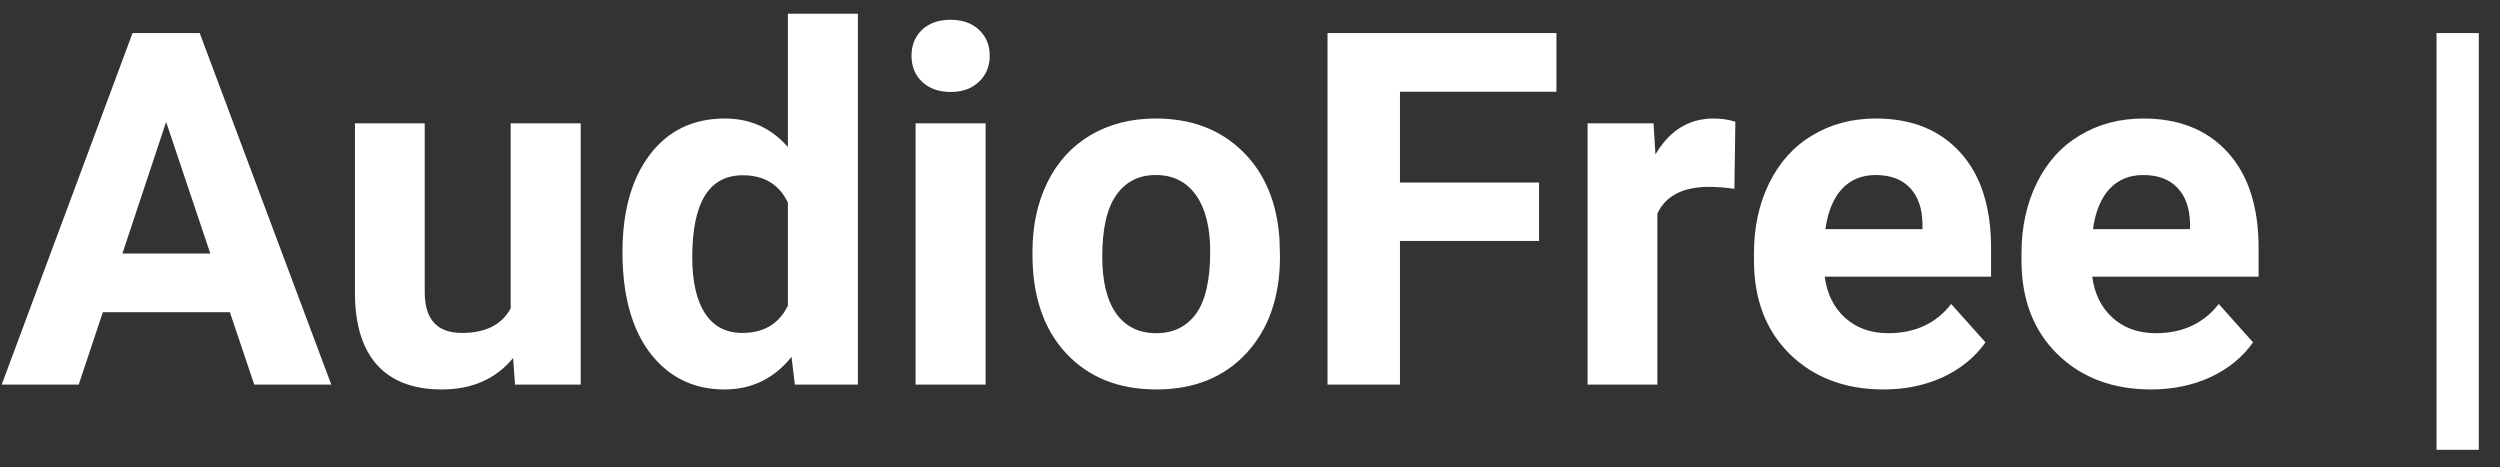 <svg width="91" height="17" viewBox="0 0 91 17" fill="none" xmlns="http://www.w3.org/2000/svg">
<rect x="0" y="0" width="91" height="17" fill="#333333" stroke="none"/>
<path d="M8.367 11.363H3.744L2.865 14H0.062L4.825 1.203H7.269L12.059 14H9.255L8.367 11.363ZM4.456 9.228H7.655L6.047 4.438L4.456 9.228ZM18.677 13.033C18.05 13.795 17.183 14.176 16.075 14.176C15.056 14.176 14.276 13.883 13.737 13.297C13.204 12.711 12.932 11.852 12.92 10.722V4.49H15.46V10.634C15.46 11.624 15.911 12.119 16.814 12.119C17.675 12.119 18.267 11.82 18.589 11.223V4.49H21.138V14H18.747L18.677 13.033ZM22.658 9.175C22.658 7.692 22.989 6.512 23.651 5.633C24.319 4.754 25.23 4.314 26.385 4.314C27.311 4.314 28.075 4.66 28.679 5.352V0.5H31.227V14H28.934L28.811 12.989C28.178 13.78 27.363 14.176 26.367 14.176C25.248 14.176 24.349 13.736 23.669 12.857C22.995 11.973 22.658 10.745 22.658 9.175ZM25.198 9.359C25.198 10.25 25.354 10.933 25.664 11.407C25.975 11.882 26.426 12.119 27.018 12.119C27.803 12.119 28.356 11.788 28.679 11.126V7.373C28.362 6.711 27.814 6.38 27.035 6.38C25.811 6.38 25.198 7.373 25.198 9.359ZM35.877 14H33.328V4.49H35.877V14ZM33.179 2.029C33.179 1.648 33.305 1.335 33.557 1.089C33.815 0.843 34.163 0.72 34.602 0.72C35.036 0.72 35.382 0.843 35.64 1.089C35.898 1.335 36.026 1.648 36.026 2.029C36.026 2.416 35.895 2.732 35.631 2.979C35.373 3.225 35.03 3.348 34.602 3.348C34.175 3.348 33.829 3.225 33.565 2.979C33.308 2.732 33.179 2.416 33.179 2.029ZM37.582 9.157C37.582 8.214 37.764 7.373 38.127 6.635C38.49 5.896 39.012 5.325 39.691 4.921C40.377 4.517 41.171 4.314 42.073 4.314C43.356 4.314 44.402 4.707 45.211 5.492C46.025 6.277 46.48 7.344 46.573 8.691L46.591 9.342C46.591 10.801 46.184 11.973 45.369 12.857C44.555 13.736 43.462 14.176 42.091 14.176C40.72 14.176 39.624 13.736 38.804 12.857C37.989 11.979 37.582 10.783 37.582 9.271V9.157ZM40.122 9.342C40.122 10.244 40.292 10.935 40.632 11.416C40.972 11.891 41.458 12.128 42.091 12.128C42.706 12.128 43.187 11.894 43.532 11.425C43.878 10.95 44.051 10.194 44.051 9.157C44.051 8.272 43.878 7.587 43.532 7.101C43.187 6.614 42.7 6.371 42.073 6.371C41.452 6.371 40.972 6.614 40.632 7.101C40.292 7.581 40.122 8.328 40.122 9.342ZM56.022 8.771H50.959V14H48.322V1.203H56.654V3.339H50.959V6.644H56.022V8.771ZM63.132 6.872C62.786 6.825 62.481 6.802 62.218 6.802C61.257 6.802 60.627 7.127 60.328 7.777V14H57.788V4.49H60.188L60.258 5.624C60.768 4.751 61.474 4.314 62.376 4.314C62.657 4.314 62.921 4.353 63.167 4.429L63.132 6.872ZM68.564 14.176C67.169 14.176 66.032 13.748 65.153 12.893C64.28 12.037 63.844 10.898 63.844 9.474V9.228C63.844 8.272 64.028 7.42 64.397 6.67C64.767 5.914 65.288 5.334 65.962 4.93C66.642 4.52 67.415 4.314 68.282 4.314C69.583 4.314 70.606 4.725 71.35 5.545C72.1 6.365 72.475 7.528 72.475 9.034V10.071H66.419C66.501 10.692 66.747 11.19 67.157 11.565C67.573 11.94 68.098 12.128 68.731 12.128C69.709 12.128 70.474 11.773 71.024 11.065L72.272 12.462C71.892 13.001 71.376 13.423 70.726 13.727C70.075 14.026 69.355 14.176 68.564 14.176ZM68.273 6.371C67.769 6.371 67.359 6.541 67.043 6.881C66.732 7.221 66.533 7.707 66.445 8.34H69.978V8.138C69.967 7.575 69.814 7.142 69.522 6.837C69.228 6.526 68.812 6.371 68.273 6.371ZM78.302 14.176C76.907 14.176 75.77 13.748 74.892 12.893C74.019 12.037 73.582 10.898 73.582 9.474V9.228C73.582 8.272 73.767 7.42 74.136 6.67C74.505 5.914 75.026 5.334 75.7 4.93C76.38 4.52 77.153 4.314 78.02 4.314C79.321 4.314 80.344 4.725 81.088 5.545C81.838 6.365 82.213 7.528 82.213 9.034V10.071H76.157C76.239 10.692 76.485 11.19 76.895 11.565C77.311 11.94 77.836 12.128 78.469 12.128C79.447 12.128 80.212 11.773 80.763 11.065L82.011 12.462C81.63 13.001 81.114 13.423 80.464 13.727C79.814 14.026 79.093 14.176 78.302 14.176ZM78.012 6.371C77.508 6.371 77.098 6.541 76.781 6.881C76.471 7.221 76.272 7.707 76.184 8.34H79.717V8.138C79.705 7.575 79.553 7.142 79.26 6.837C78.967 6.526 78.551 6.371 78.012 6.371ZM90.228 16.373H88.69V1.203H90.228V16.373Z" fill="white"/>
</svg>
